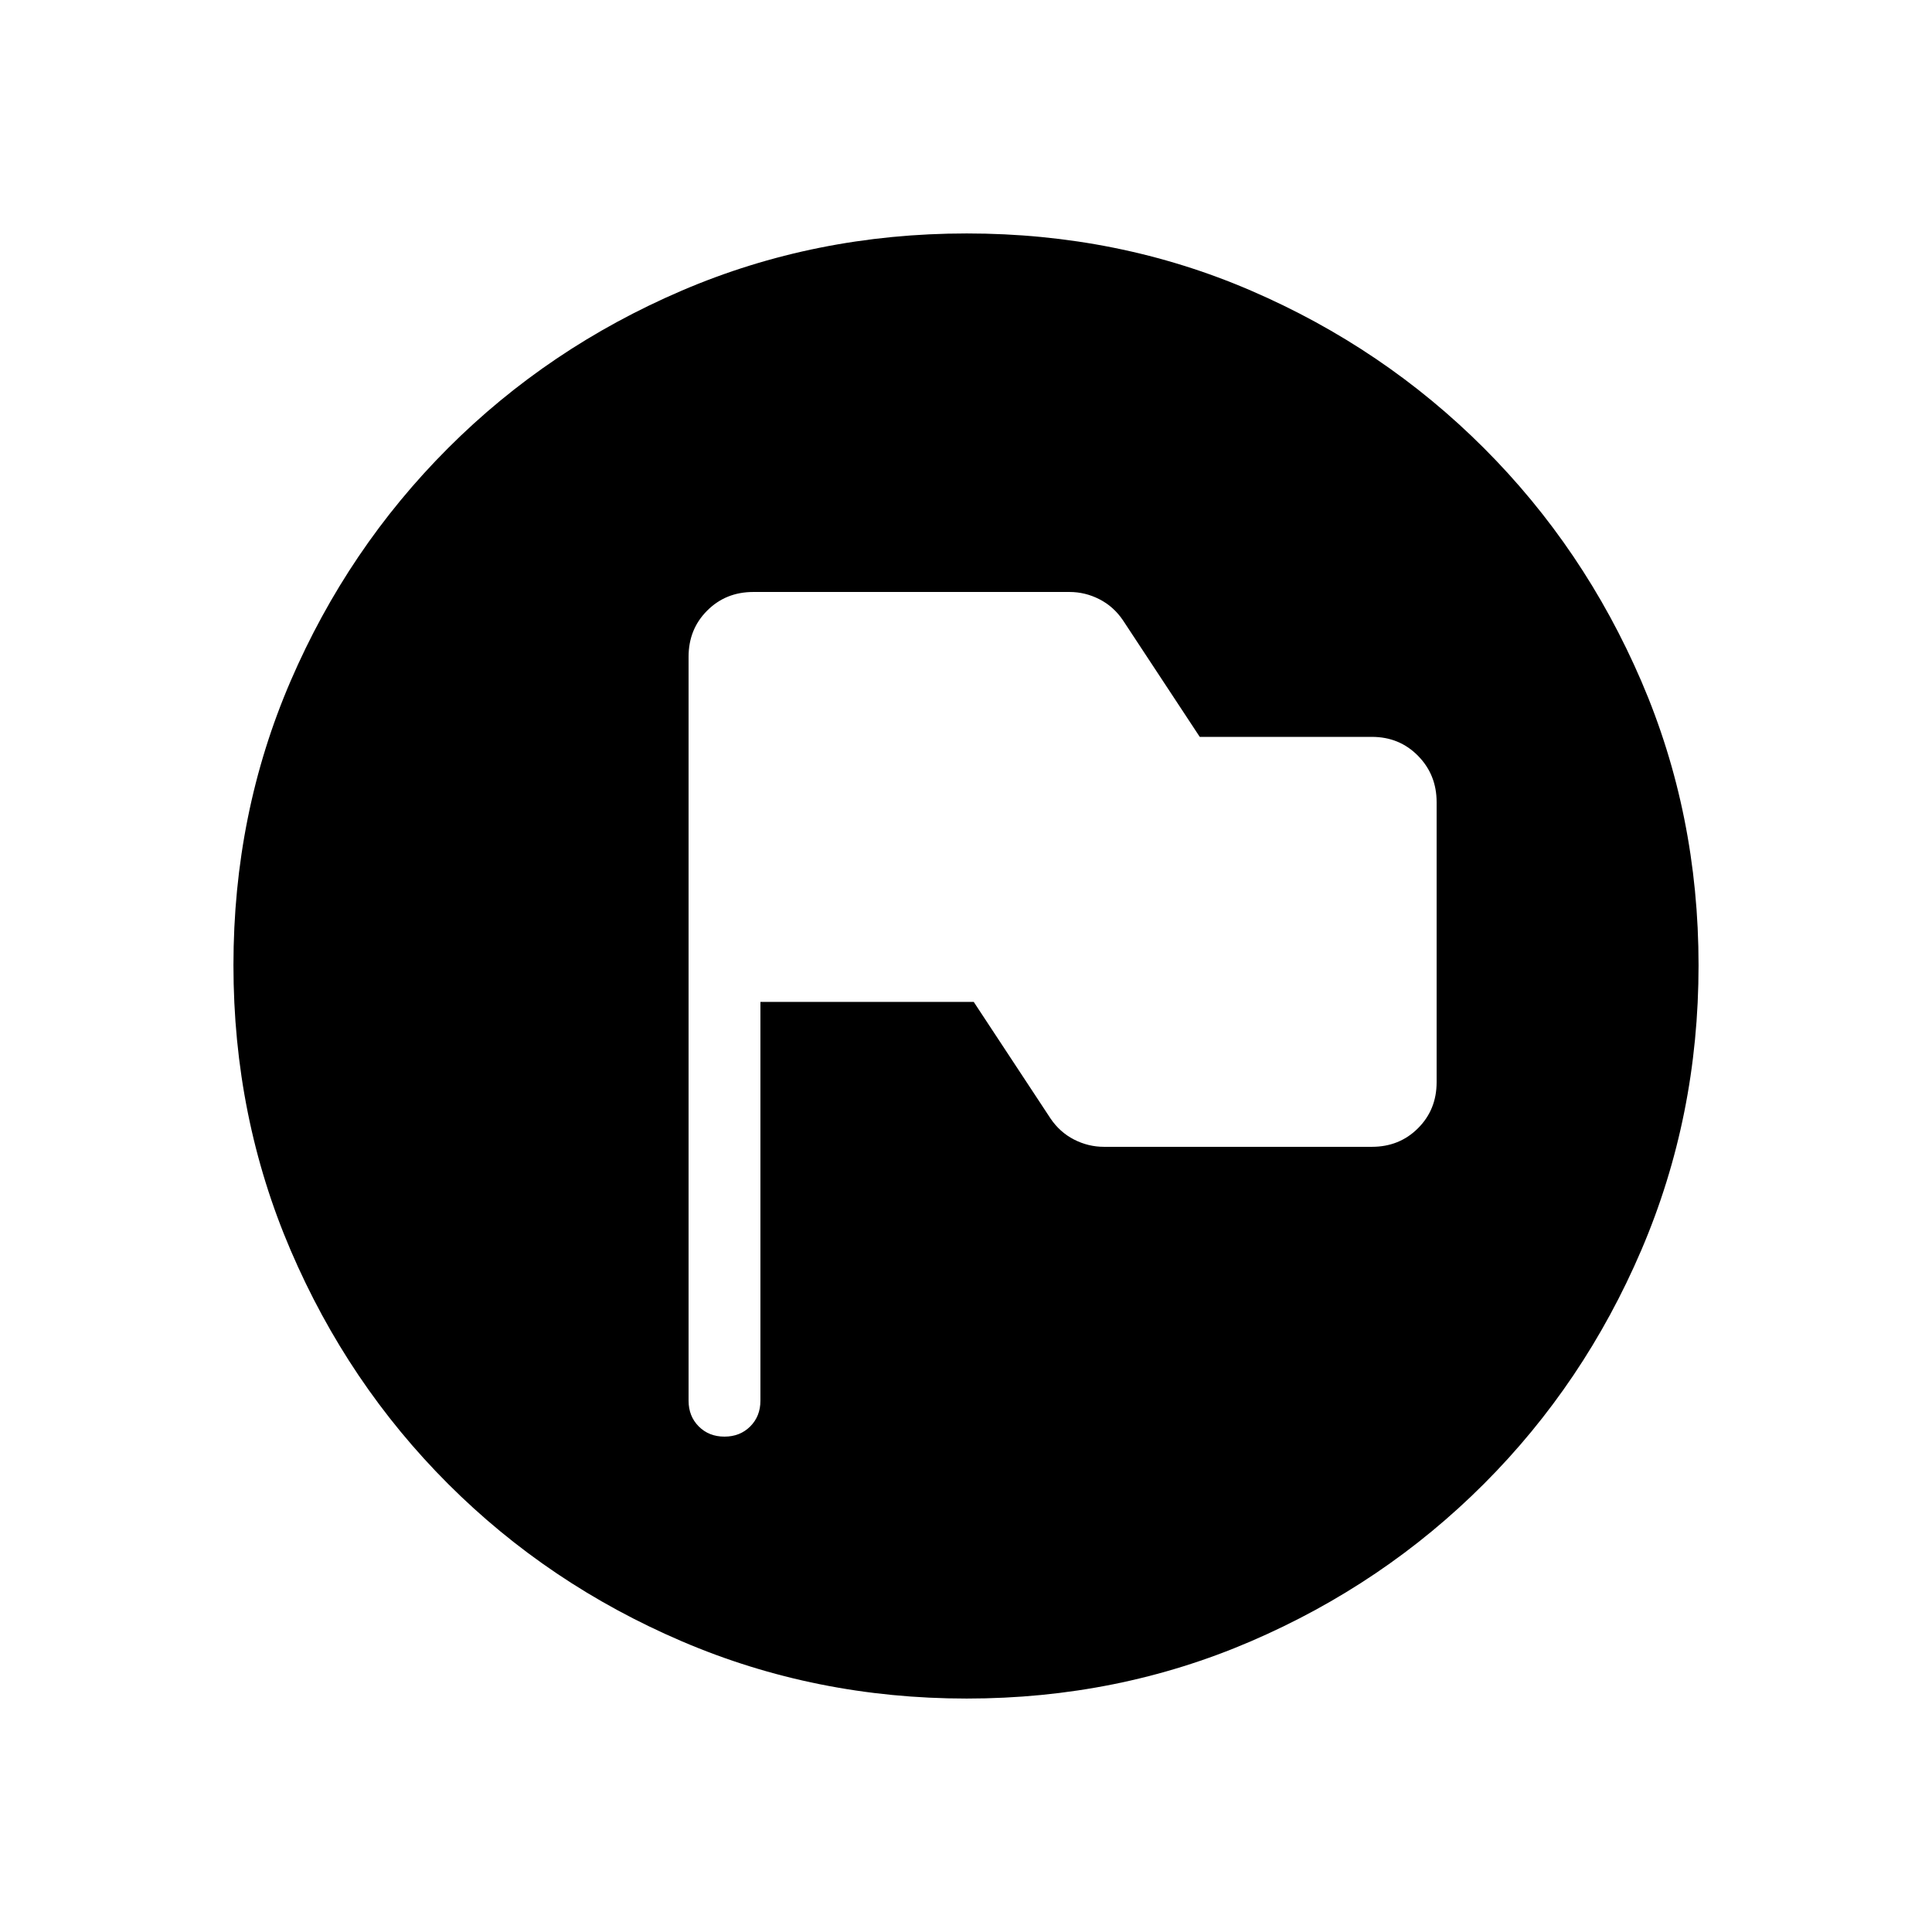 <svg xmlns="http://www.w3.org/2000/svg" height="20" viewBox="0 -960 960 960" width="20"><path d="M377.85-462.15h106L522-404.23q4.62 6.84 11.69 10.46 7.07 3.62 14.85 3.62h133.15q13.67 0 22.91-9.23 9.25-9.23 9.25-22.87v-139.17q0-13.64-9.25-23.03-9.24-9.4-22.91-9.4h-85.54L558-651.77q-4.62-6.84-11.69-10.46-7.07-3.62-14.85-3.62H374.31q-13.67 0-22.91 9.25-9.25 9.24-9.25 22.91V-264q0 7.73 5.06 12.79 5.05 5.06 12.77 5.06 7.73 0 12.8-5.06t5.07-12.79v-198.15ZM528-528Zm-47.66 412q-75.11 0-141.48-28.42-66.37-28.42-116.18-78.21-49.81-49.79-78.25-116.09Q116-405.01 116-480.39q0-75.38 28.42-141.25t78.21-115.68q49.79-49.81 116.09-78.25Q405.01-844 480.39-844q75.38 0 141.25 28.42t115.68 78.21q49.81 49.79 78.25 115.85Q844-555.45 844-480.34q0 75.11-28.42 141.48-28.42 66.37-78.21 116.18-49.79 49.81-115.85 78.25Q555.45-116 480.34-116Z"/></svg>